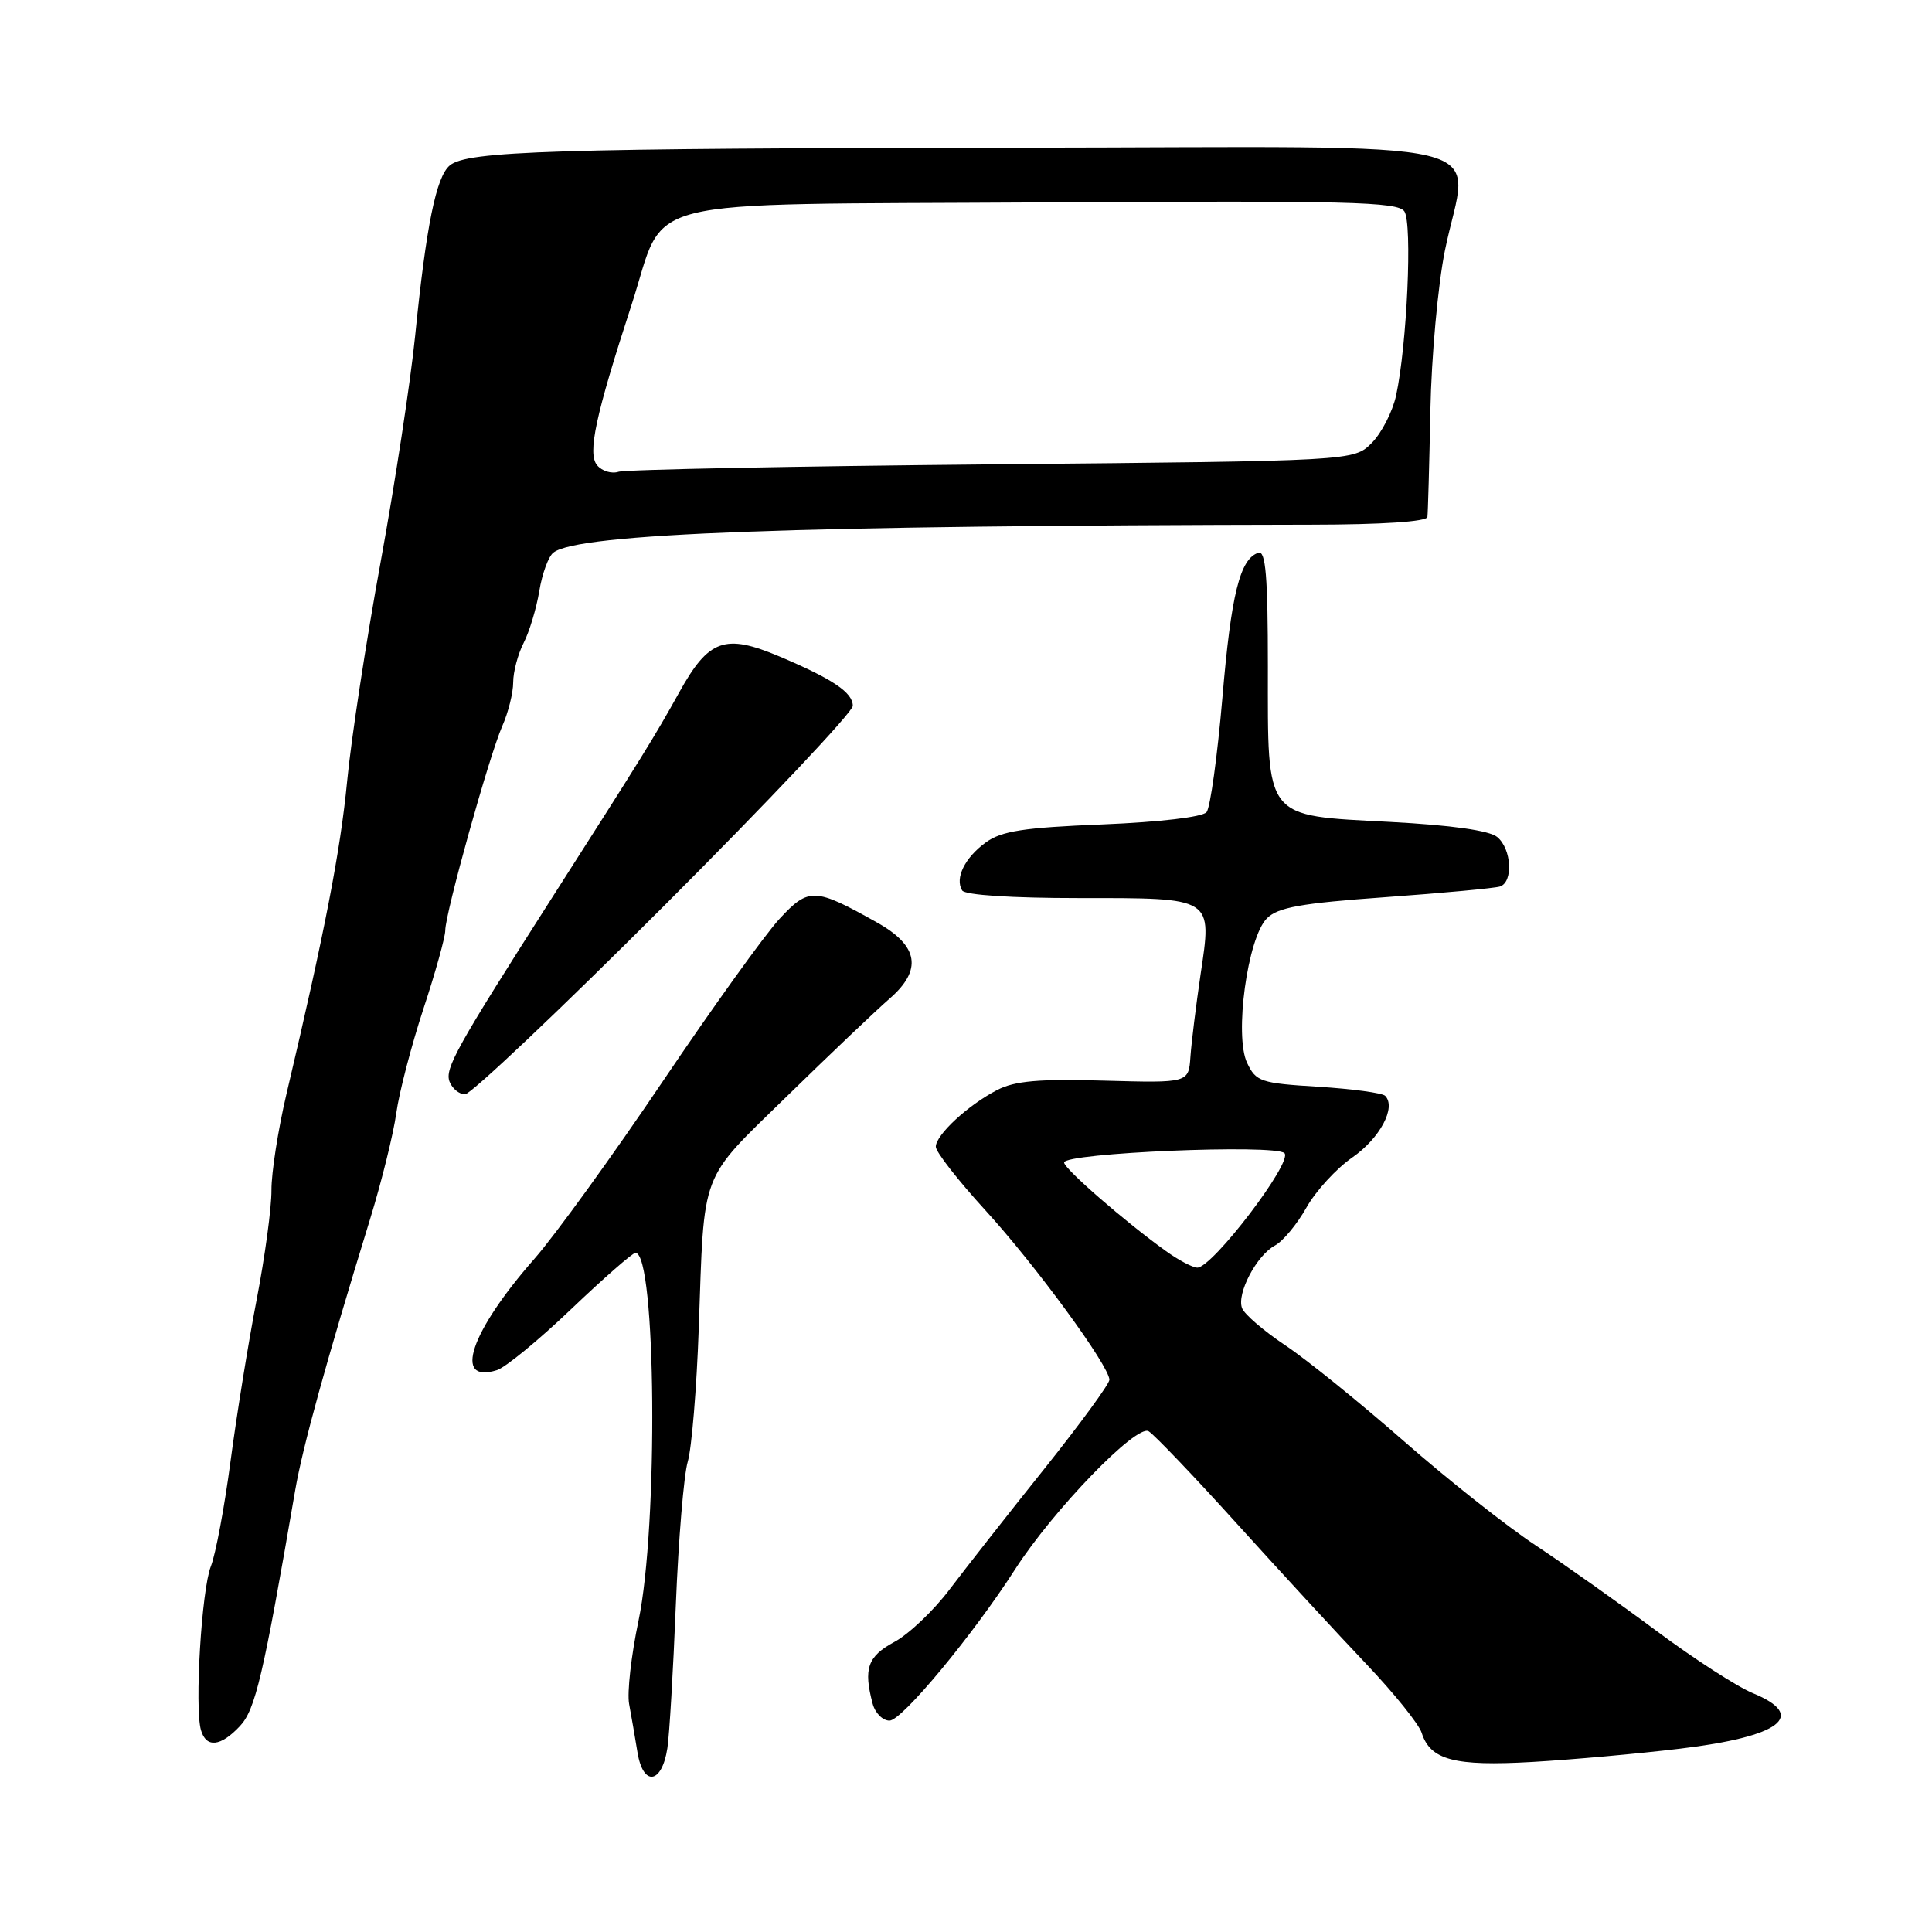 <?xml version="1.0" encoding="UTF-8" standalone="no"?>
<!DOCTYPE svg PUBLIC "-//W3C//DTD SVG 1.1//EN" "http://www.w3.org/Graphics/SVG/1.1/DTD/svg11.dtd" >
<svg xmlns="http://www.w3.org/2000/svg" xmlns:xlink="http://www.w3.org/1999/xlink" version="1.1" viewBox="0 0 256 256">
 <g >
 <path fill="currentColor"
d=" M 88.43 231.65 C 88.70 229.92 89.20 221.38 89.55 212.68 C 89.90 203.98 90.61 195.43 91.13 193.68 C 91.65 191.93 92.31 183.97 92.59 176.00 C 93.34 154.74 92.61 156.65 104.27 145.26 C 109.90 139.76 116.03 133.93 117.90 132.30 C 122.24 128.52 121.72 125.33 116.25 122.26 C 107.95 117.60 107.17 117.57 103.30 121.74 C 101.38 123.81 94.41 133.51 87.81 143.30 C 81.21 153.09 73.56 163.67 70.81 166.80 C 62.31 176.48 59.98 183.41 65.85 181.55 C 66.98 181.19 71.41 177.55 75.70 173.45 C 79.99 169.36 83.82 166.01 84.20 166.01 C 86.95 165.98 87.24 202.27 84.60 214.78 C 83.64 219.34 83.08 224.29 83.36 225.78 C 83.64 227.28 84.14 230.17 84.47 232.20 C 85.21 236.75 87.70 236.41 88.43 231.65 Z  M 222.60 231.71 C 235.96 230.11 239.56 227.36 232.25 224.35 C 230.19 223.50 224.45 219.80 219.50 216.11 C 214.55 212.43 207.35 207.33 203.50 204.78 C 199.65 202.24 191.78 196.01 186.00 190.94 C 180.22 185.88 173.17 180.17 170.32 178.27 C 167.47 176.37 164.89 174.15 164.58 173.34 C 163.84 171.41 166.51 166.33 168.95 165.03 C 170.01 164.46 171.88 162.20 173.11 160.01 C 174.34 157.82 177.08 154.83 179.19 153.37 C 182.85 150.83 185.04 146.72 183.54 145.20 C 183.16 144.82 179.17 144.28 174.68 144.00 C 167.05 143.53 166.43 143.33 165.25 140.84 C 163.53 137.24 165.30 124.26 167.87 121.69 C 169.32 120.23 172.39 119.68 183.59 118.88 C 191.24 118.33 198.06 117.69 198.75 117.47 C 200.54 116.89 200.30 112.49 198.39 110.91 C 197.35 110.05 192.33 109.34 184.20 108.91 C 167.39 108.02 168.00 108.79 168.00 88.31 C 168.00 76.38 167.71 72.93 166.75 73.24 C 164.30 74.04 163.14 78.69 161.97 92.50 C 161.31 100.20 160.37 107.00 159.88 107.61 C 159.36 108.26 153.69 108.93 146.09 109.24 C 135.64 109.66 132.71 110.11 130.62 111.63 C 127.84 113.65 126.50 116.38 127.49 117.99 C 127.87 118.60 134.05 119.00 142.94 119.00 C 160.92 119.00 160.62 118.81 159.07 129.20 C 158.48 133.21 157.88 138.07 157.74 140.00 C 157.50 143.50 157.50 143.50 146.33 143.19 C 137.68 142.94 134.47 143.22 132.13 144.43 C 128.26 146.43 124.00 150.38 124.00 151.95 C 124.00 152.63 126.94 156.40 130.54 160.34 C 137.21 167.63 147.00 181.02 147.00 182.83 C 147.00 183.38 143.11 188.70 138.35 194.66 C 133.58 200.62 127.96 207.79 125.84 210.59 C 123.73 213.40 120.42 216.54 118.50 217.57 C 114.96 219.48 114.39 221.11 115.63 225.75 C 115.96 226.99 116.97 228.00 117.87 227.99 C 119.51 227.99 128.90 216.67 134.50 207.95 C 139.55 200.09 150.60 188.67 152.20 189.65 C 152.97 190.12 158.28 195.68 163.99 202.00 C 169.71 208.32 177.38 216.65 181.05 220.50 C 184.71 224.35 188.01 228.45 188.38 229.61 C 189.52 233.21 192.72 234.06 203.00 233.47 C 208.22 233.17 217.05 232.38 222.60 231.71 Z  M 31.78 228.73 C 33.84 226.55 34.88 222.10 39.11 197.50 C 40.10 191.73 43.17 180.62 49.05 161.50 C 50.57 156.55 52.13 150.25 52.51 147.50 C 52.89 144.75 54.51 138.54 56.10 133.69 C 57.70 128.85 59.00 124.17 59.00 123.29 C 59.00 121.02 64.82 100.15 66.55 96.22 C 67.35 94.41 68.00 91.80 68.00 90.42 C 68.00 89.03 68.62 86.69 69.38 85.20 C 70.14 83.72 71.08 80.61 71.46 78.31 C 71.84 76.00 72.68 73.71 73.33 73.22 C 76.64 70.67 104.99 69.63 173.75 69.52 C 183.14 69.51 189.05 69.12 189.14 68.50 C 189.21 67.95 189.39 61.63 189.53 54.45 C 189.67 47.27 190.54 37.70 191.46 33.19 C 194.57 17.93 201.04 19.49 135.00 19.57 C 73.19 19.65 61.91 20.00 59.60 21.92 C 57.79 23.42 56.47 29.93 55.01 44.50 C 54.40 50.55 52.34 64.05 50.43 74.50 C 48.52 84.95 46.52 98.00 46.00 103.50 C 45.11 112.76 43.02 123.55 37.95 145.00 C 36.85 149.68 35.96 155.39 35.97 157.70 C 35.99 160.01 35.10 166.56 34.00 172.26 C 32.90 177.96 31.35 187.57 30.55 193.61 C 29.75 199.66 28.58 205.93 27.94 207.55 C 26.71 210.66 25.77 226.27 26.63 229.25 C 27.32 231.64 29.23 231.45 31.78 228.73 Z  M 88.01 120.01 C 101.75 106.27 113.00 94.35 113.00 93.53 C 113.00 91.76 110.34 89.97 103.27 86.98 C 96.05 83.93 93.91 84.70 90.00 91.74 C 86.77 97.56 85.22 100.07 73.12 119.00 C 60.46 138.82 58.91 141.60 59.57 143.33 C 59.93 144.25 60.85 145.00 61.62 145.00 C 62.39 145.00 74.27 133.75 88.01 120.01 Z  M 154.50 165.78 C 149.09 161.90 141.00 154.86 141.00 154.04 C 141.00 152.76 168.98 151.58 170.20 152.80 C 171.35 153.95 160.62 168.02 158.64 167.97 C 158.01 167.95 156.15 166.97 154.50 165.78 Z  M 79.12 61.65 C 77.82 60.08 78.90 55.08 83.68 40.40 C 88.43 25.80 83.01 27.16 137.79 26.82 C 178.75 26.57 185.22 26.73 186.09 28.01 C 187.16 29.62 186.44 45.71 184.99 52.41 C 184.52 54.55 183.07 57.38 181.76 58.70 C 179.38 61.08 179.38 61.08 131.50 61.53 C 105.17 61.78 82.88 62.22 81.96 62.51 C 81.04 62.81 79.76 62.42 79.12 61.65 Z "/>
</g>
</svg>